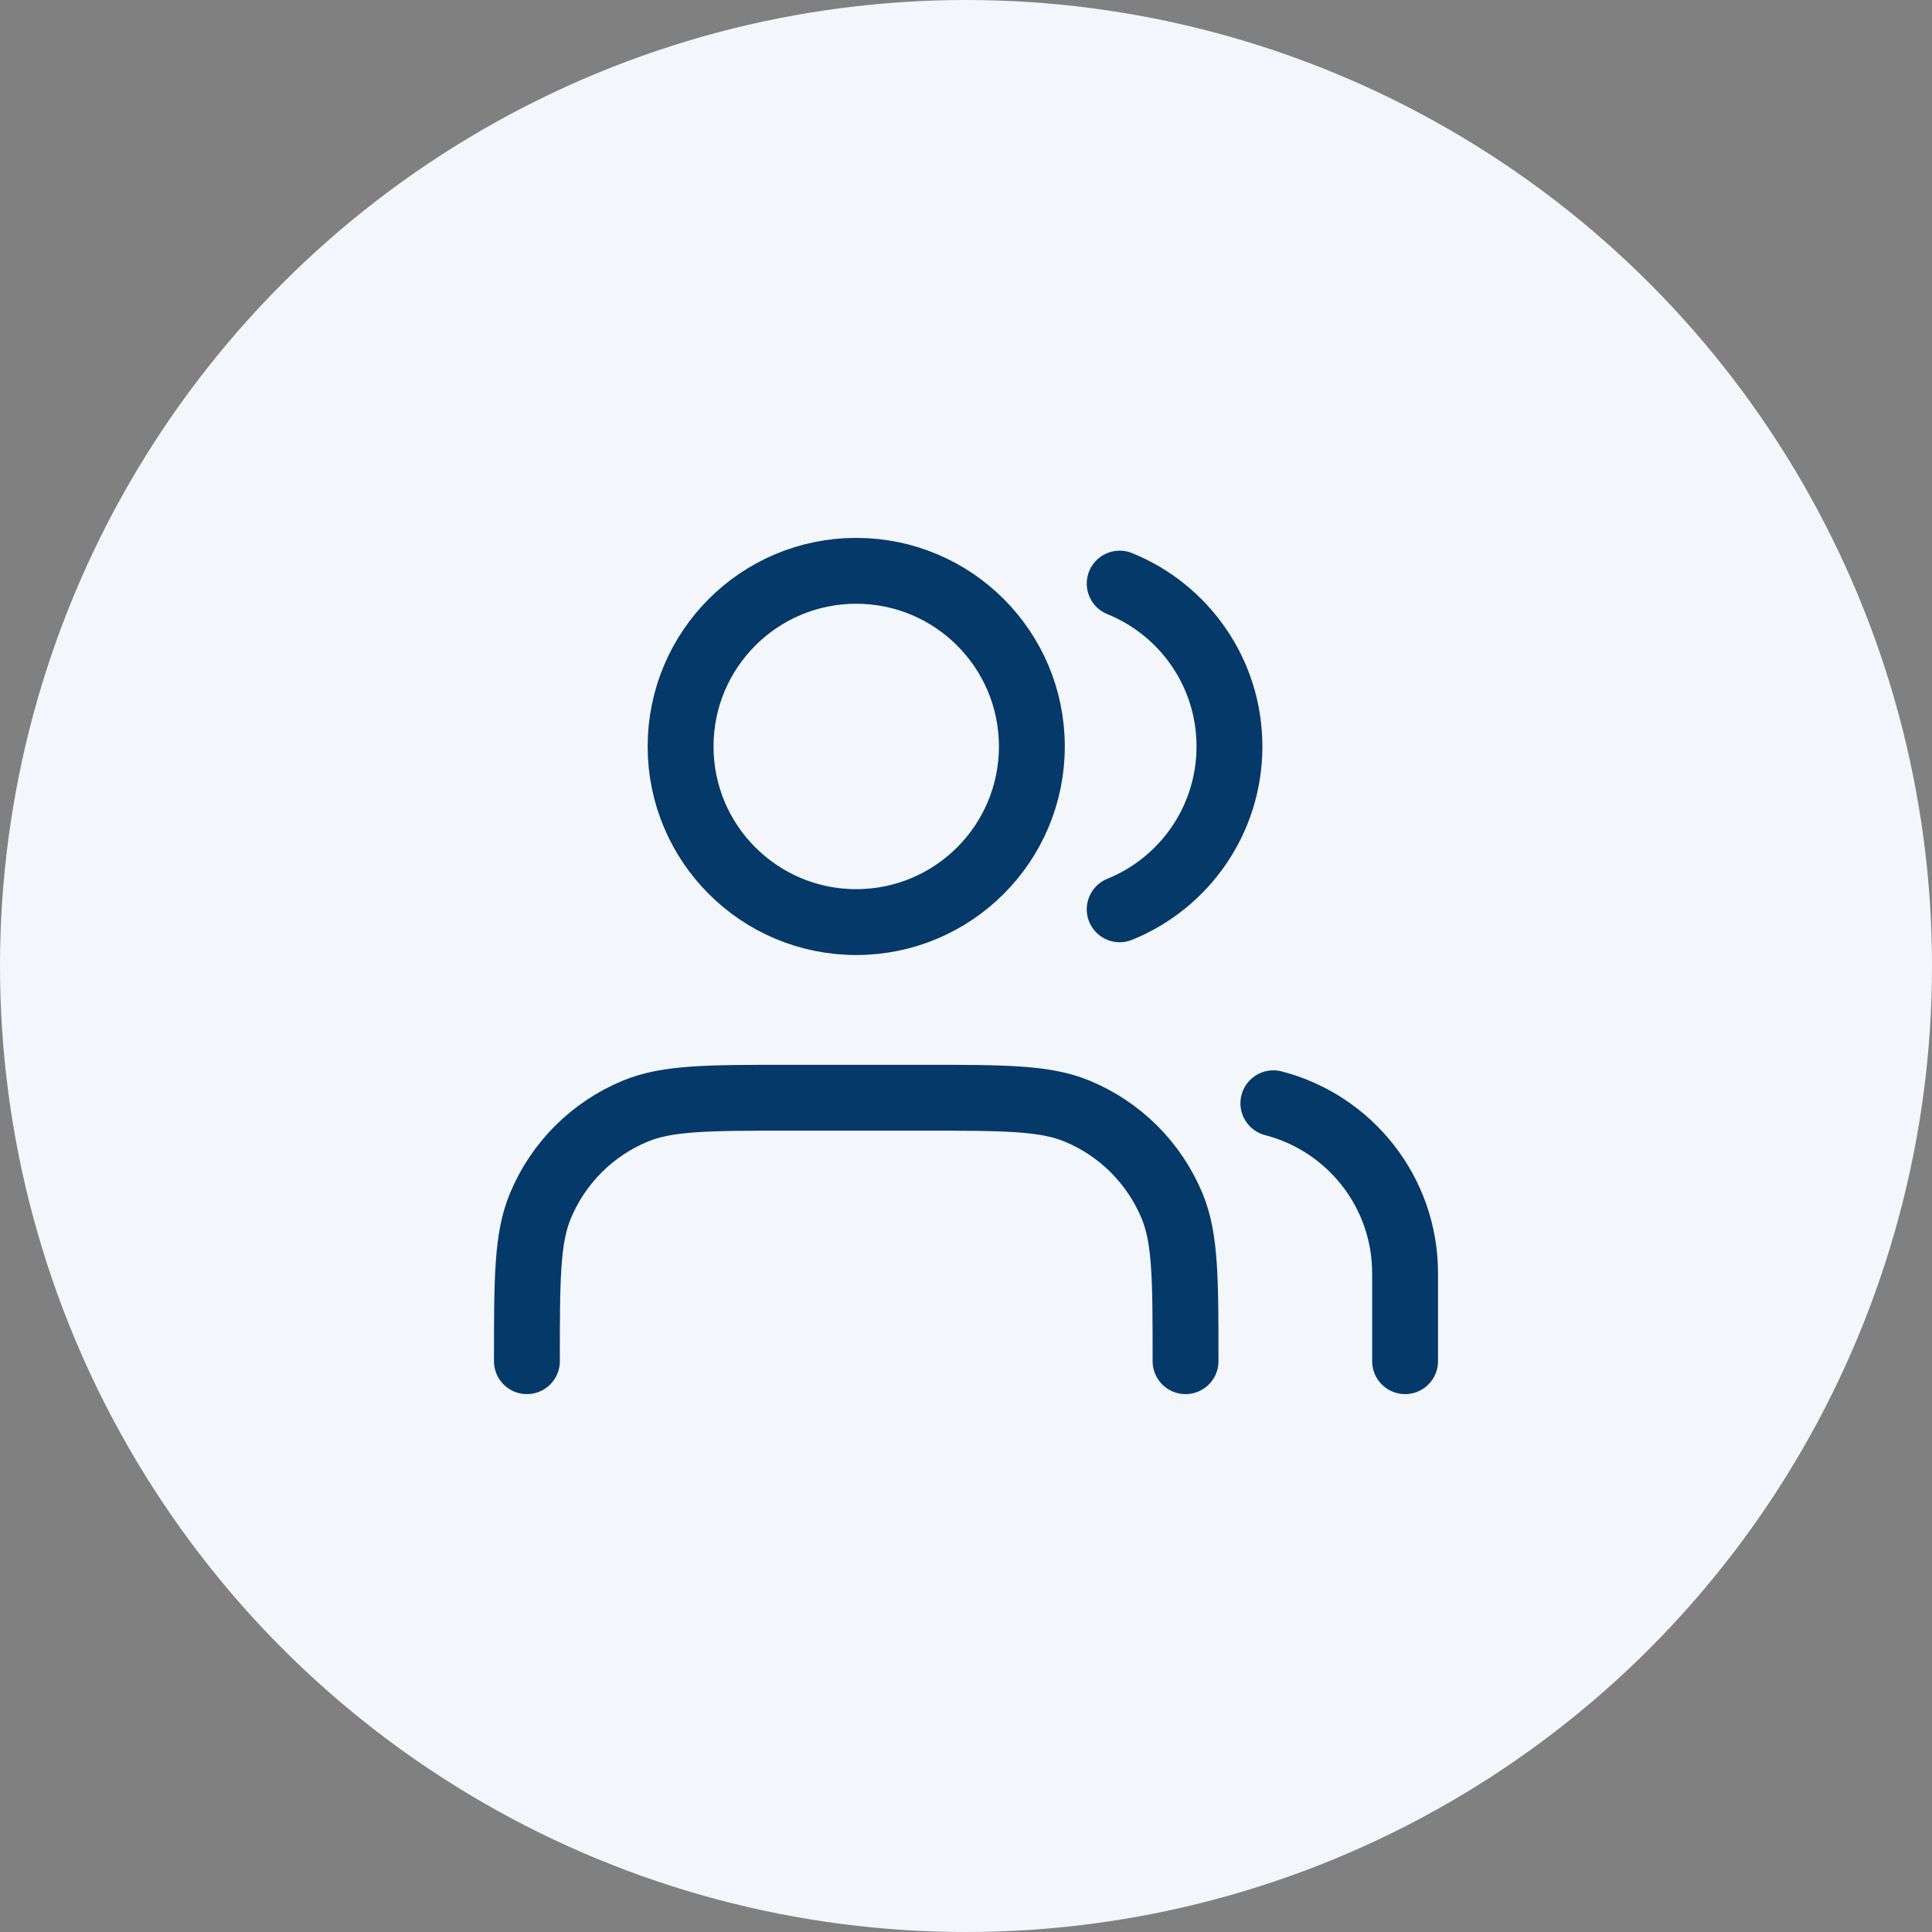 <svg width="44" height="44" viewBox="0 0 44 44" fill="none" xmlns="http://www.w3.org/2000/svg">
<rect x="0" y="0" width="44" height="44" fill="#808080" stroke="none"/>
<circle cx="22" cy="22" r="22" fill="#F3F6FB"/>
<path d="M32 31V29C32 27.136 30.725 25.57 29 25.126M25.5 13.291C26.966 13.884 28 15.321 28 17C28 18.679 26.966 20.116 25.5 20.709M27 31C27 29.136 27 28.204 26.695 27.469C26.29 26.489 25.511 25.71 24.531 25.305C23.796 25 22.864 25 21 25H18C16.136 25 15.204 25 14.469 25.305C13.489 25.71 12.71 26.489 12.305 27.469C12 28.204 12 29.136 12 31M23.5 17C23.5 19.209 21.709 21 19.5 21C17.291 21 15.5 19.209 15.5 17C15.5 14.791 17.291 13 19.5 13C21.709 13 23.5 14.791 23.5 17Z" stroke="#053969" stroke-width="1.5" stroke-linecap="round" stroke-linejoin="round"/>
</svg>
